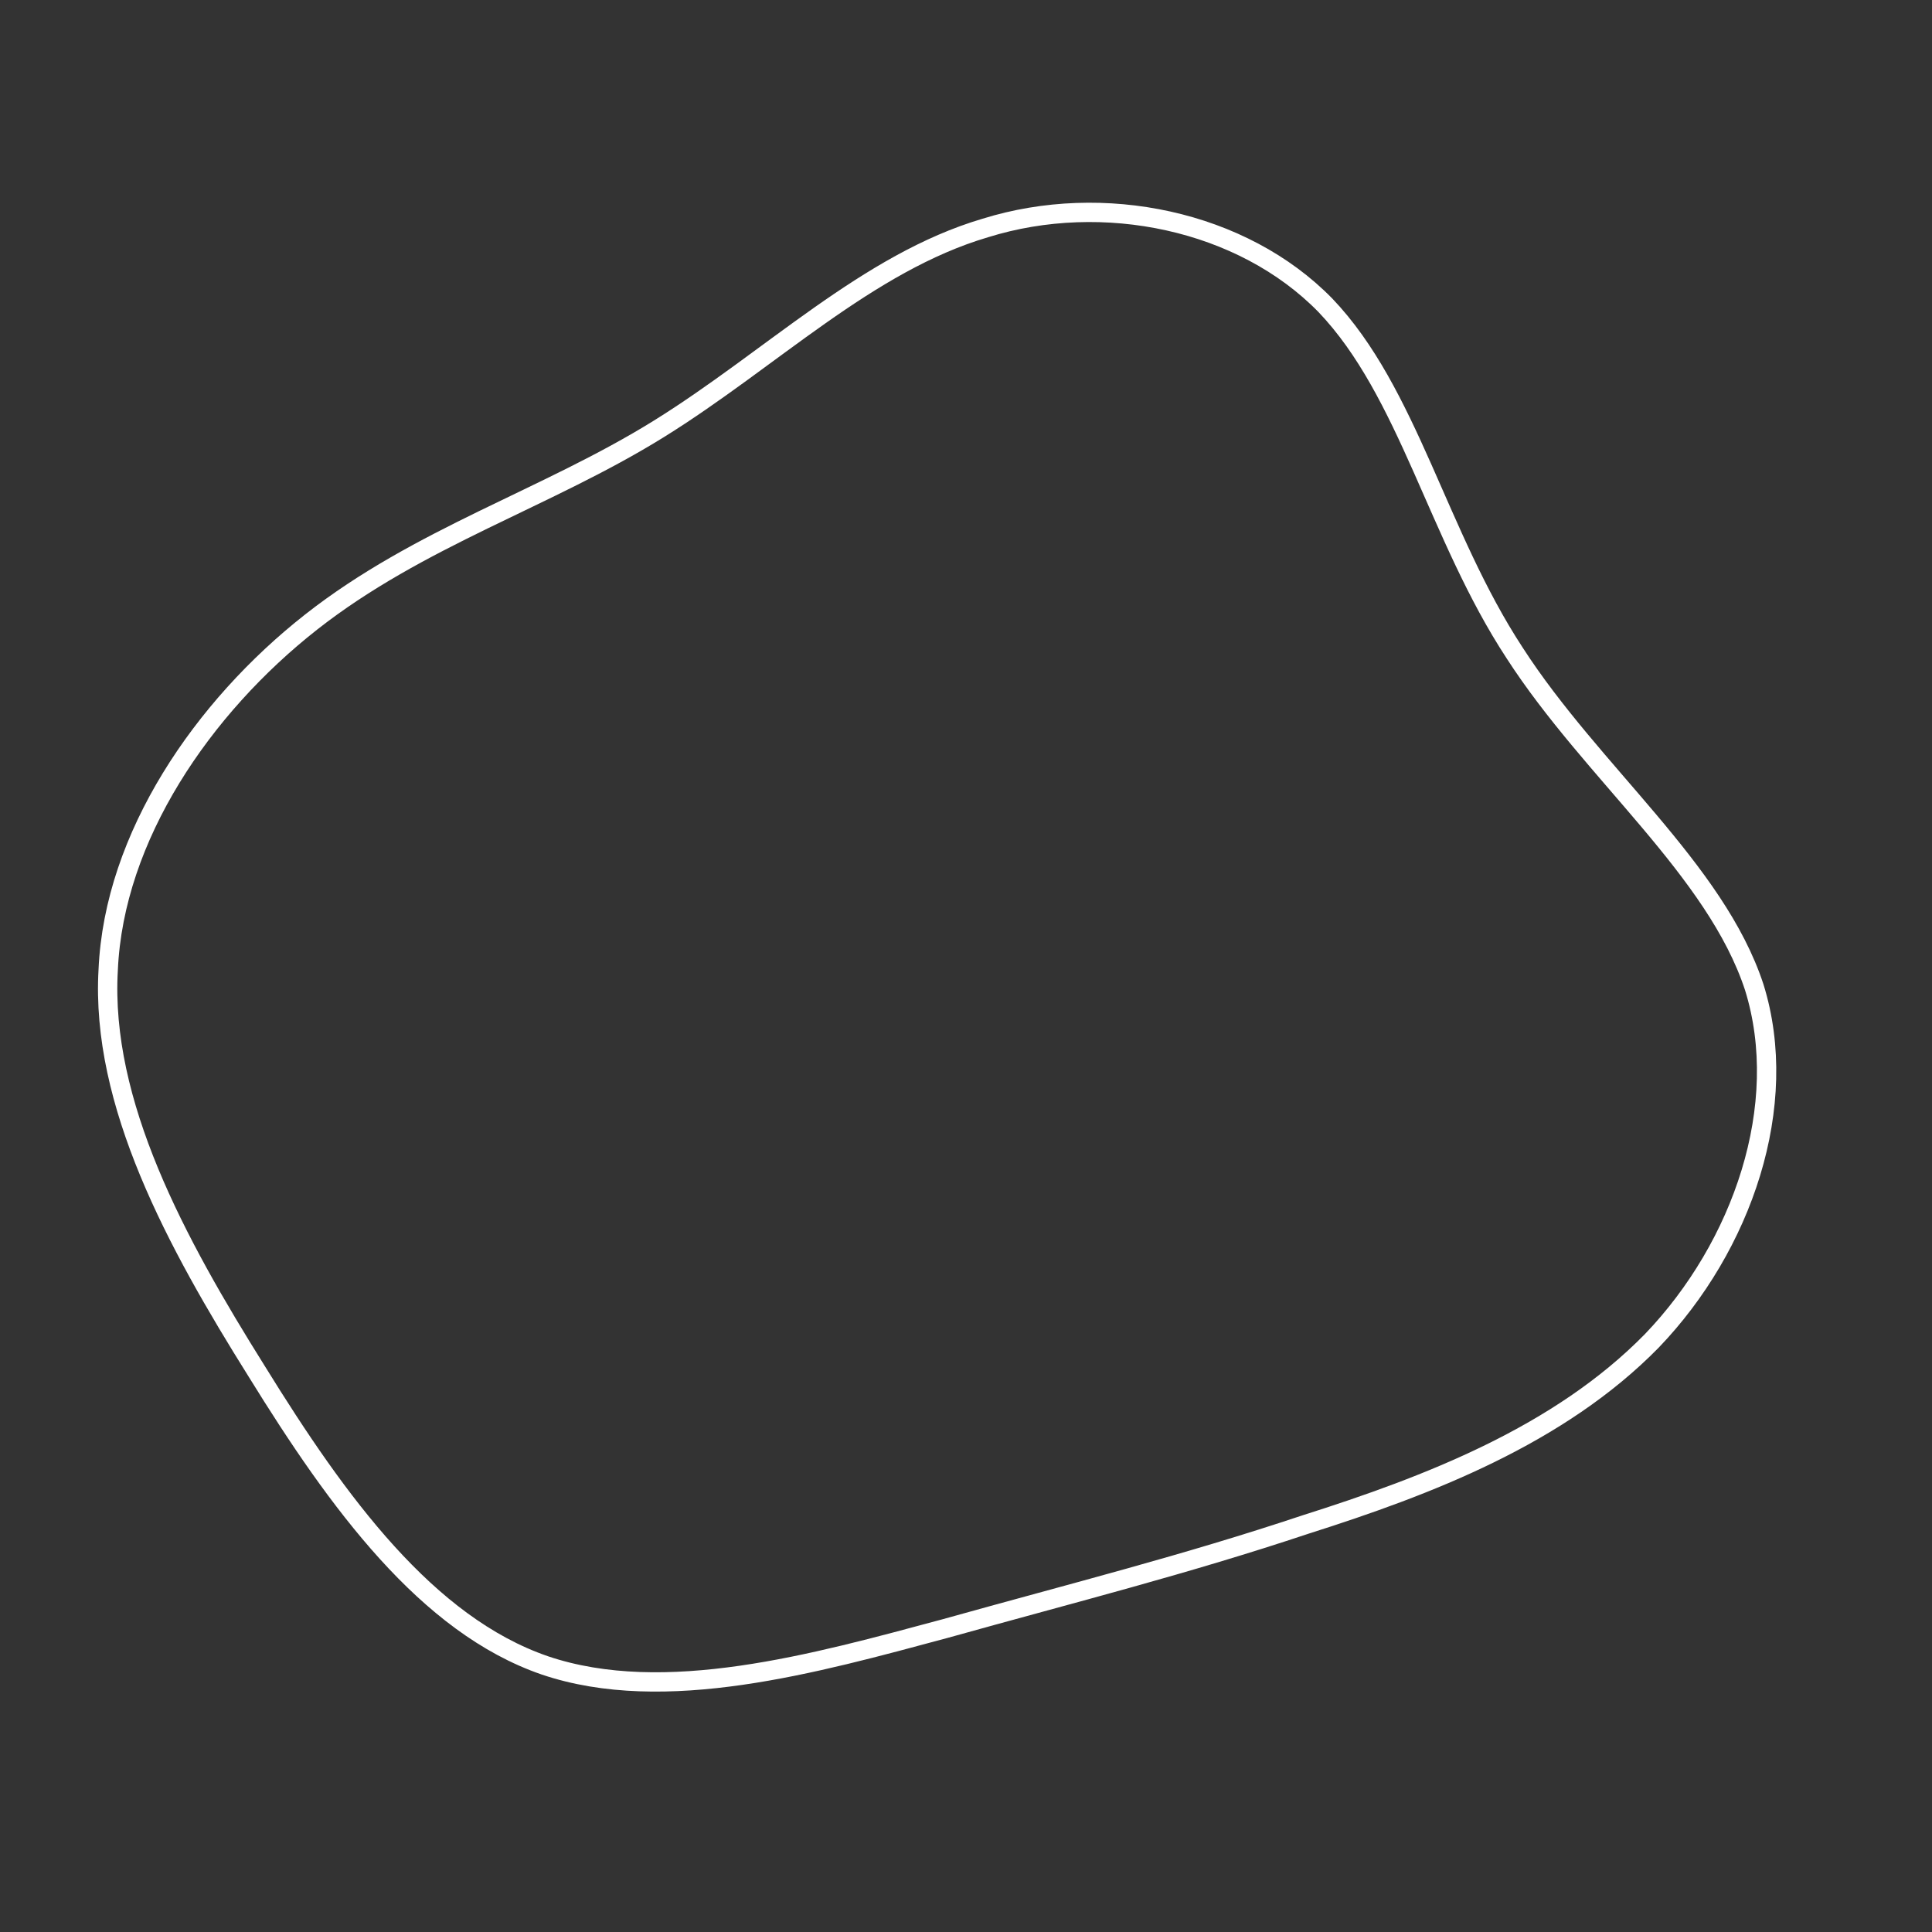 <!--?xml version="1.0" standalone="no"?-->
              <svg id="sw-js-blob-svg" viewBox="0 0 100 100" xmlns="http://www.w3.org/2000/svg" version="1.1">
                    <rect x="0" y="0" width="100" height="100" fill="#333333" stroke="none"/>
                    <defs> 
                        <linearGradient id="sw-gradient" x1="0" x2="1" y1="1" y2="0">
                            <stop id="stop1" stop-color="rgba(255, 255, 255, 1)" offset="0%"></stop>
                            <stop id="stop2" stop-color="rgba(255, 255, 255, 1)" offset="100%"></stop>
                        </linearGradient>
                    </defs>
                <path fill="none" d="M18.6,-34.2C22.9,-29.7,24.4,-22.3,28.4,-16.2C32.4,-10,38.8,-5,40.8,1.1C42.7,7.2,40.2,14.5,35.5,19.4C30.7,24.3,23.9,26.9,17.6,28.9C11.3,31,5.7,32.4,-1.1,34.3C-7.8,36.1,-15.6,38.3,-21.8,36.2C-27.9,34.1,-32.5,27.8,-36.7,21C-40.9,14.3,-44.8,7.1,-44.4,0.2C-44.1,-6.7,-39.5,-13.4,-33.9,-17.8C-28.3,-22.2,-21.7,-24.2,-15.9,-27.8C-10.1,-31.4,-5.1,-36.4,1,-38.2C7.1,-40.1,14.3,-38.6,18.6,-34.2Z" width="100%" height="100%" transform="translate(50 50)" stroke-width="1" style="transition: all 0.3s ease 0s;" stroke="url(#sw-gradient)"></path>
              </svg>